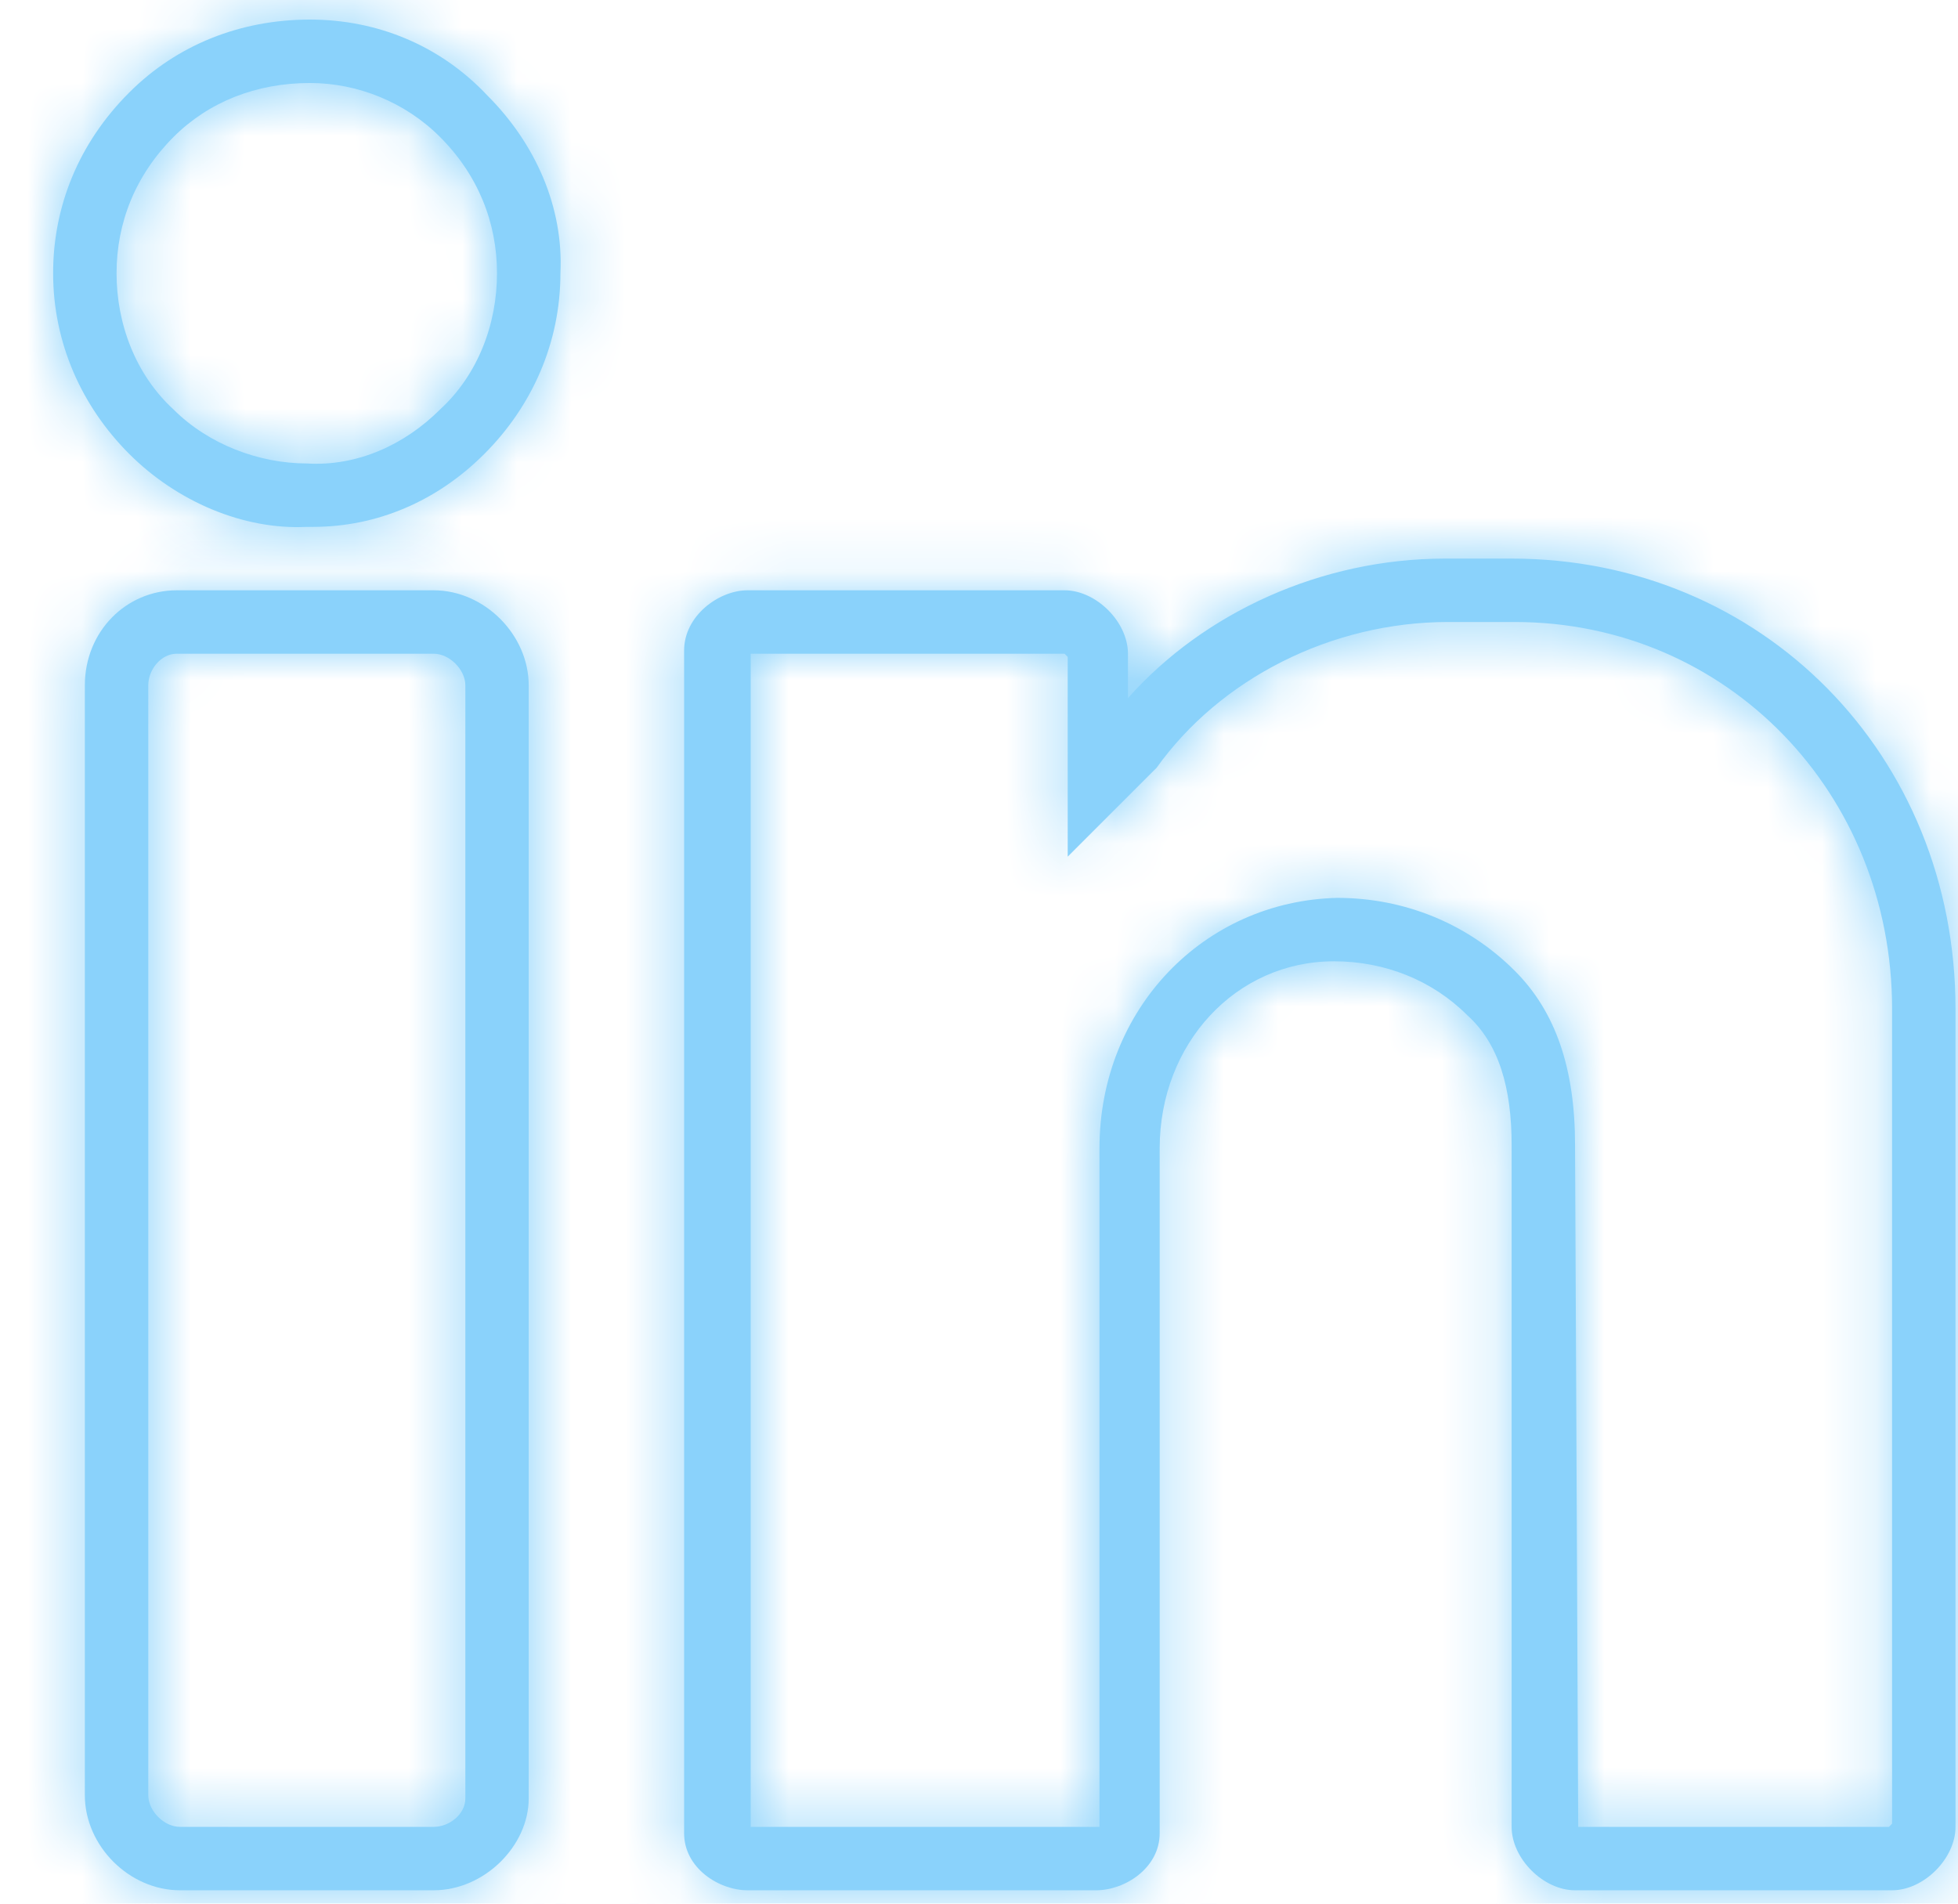 <svg width="36" height="35" viewBox="0 0 36 35" fill="none" xmlns="http://www.w3.org/2000/svg">
<mask id="path-1-inside-1" fill="white">
<path d="M5.699 0.36C4.417 0.36 3.251 0.826 2.376 1.701C1.443 2.633 0.977 3.799 0.977 5.023C0.977 6.306 1.502 7.472 2.376 8.346C3.251 9.221 4.475 9.745 5.641 9.687C5.641 9.687 5.699 9.687 5.757 9.687C6.923 9.687 8.031 9.221 8.905 8.346C9.78 7.472 10.304 6.306 10.304 5.023C10.363 3.799 9.838 2.633 8.964 1.759C8.089 0.826 6.923 0.36 5.699 0.36ZM8.089 7.53C7.448 8.171 6.573 8.579 5.641 8.521C4.766 8.521 3.834 8.171 3.192 7.53C2.493 6.889 2.143 5.956 2.143 5.024C2.143 4.091 2.493 3.216 3.192 2.517C3.834 1.876 4.708 1.526 5.699 1.526C6.573 1.526 7.448 1.876 8.089 2.517C8.789 3.216 9.138 4.091 9.138 5.024C9.138 5.956 8.789 6.889 8.089 7.53Z"/>
</mask>
<path d="M5.699 0.36C4.417 0.36 3.251 0.826 2.376 1.701C1.443 2.633 0.977 3.799 0.977 5.023C0.977 6.306 1.502 7.472 2.376 8.346C3.251 9.221 4.475 9.745 5.641 9.687C5.641 9.687 5.699 9.687 5.757 9.687C6.923 9.687 8.031 9.221 8.905 8.346C9.78 7.472 10.304 6.306 10.304 5.023C10.363 3.799 9.838 2.633 8.964 1.759C8.089 0.826 6.923 0.36 5.699 0.36ZM8.089 7.53C7.448 8.171 6.573 8.579 5.641 8.521C4.766 8.521 3.834 8.171 3.192 7.53C2.493 6.889 2.143 5.956 2.143 5.024C2.143 4.091 2.493 3.216 3.192 2.517C3.834 1.876 4.708 1.526 5.699 1.526C6.573 1.526 7.448 1.876 8.089 2.517C8.789 3.216 9.138 4.091 9.138 5.024C9.138 5.956 8.789 6.889 8.089 7.53Z" fill="#8AD2FB"/>
<path d="M5.641 9.687V3.687H5.491L5.341 3.695L5.641 9.687ZM10.304 5.023L4.311 4.738L4.304 4.881V5.023H10.304ZM8.964 1.759L4.586 5.863L4.653 5.933L4.721 6.002L8.964 1.759ZM8.089 7.53L4.035 3.107L3.939 3.195L3.846 3.288L8.089 7.53ZM5.641 8.521L6.015 2.533L5.828 2.521H5.641V8.521ZM3.192 7.53L7.435 3.288L7.343 3.195L7.247 3.107L3.192 7.53ZM5.699 -5.64C2.912 -5.64 0.193 -4.602 -1.867 -2.542L6.619 5.943C6.483 6.079 6.312 6.193 6.125 6.268C5.941 6.342 5.789 6.36 5.699 6.36V-5.64ZM-1.867 -2.542C-3.917 -0.491 -5.023 2.198 -5.023 5.023H6.977C6.977 5.181 6.945 5.368 6.867 5.555C6.789 5.744 6.689 5.873 6.619 5.943L-1.867 -2.542ZM-5.023 5.023C-5.023 8.001 -3.79 10.665 -1.867 12.589L6.619 4.104C6.794 4.279 6.977 4.611 6.977 5.023H-5.023ZM-1.867 12.589C0.04 14.496 2.859 15.834 5.94 15.68L5.341 3.695C5.75 3.674 6.04 3.759 6.202 3.826C6.366 3.894 6.501 3.985 6.619 4.104L-1.867 12.589ZM5.641 9.687C5.641 15.687 5.641 15.687 5.641 15.687C5.641 15.687 5.641 15.687 5.641 15.687C5.641 15.687 5.641 15.687 5.641 15.687C5.641 15.687 5.641 15.687 5.641 15.687C5.641 15.687 5.641 15.687 5.641 15.687C5.641 15.687 5.641 15.687 5.641 15.687C5.641 15.687 5.641 15.687 5.641 15.687C5.641 15.687 5.641 15.687 5.641 15.687C5.641 15.687 5.641 15.687 5.641 15.687C5.641 15.687 5.641 15.687 5.641 15.687C5.641 15.687 5.641 15.687 5.641 15.687C5.641 15.687 5.641 15.687 5.641 15.687C5.641 15.687 5.641 15.687 5.641 15.687C5.641 15.687 5.641 15.687 5.641 15.687C5.641 15.687 5.641 15.687 5.641 15.687C5.641 15.687 5.641 15.687 5.641 15.687C5.641 15.687 5.641 15.687 5.641 15.687C5.641 15.687 5.641 15.687 5.641 15.687C5.641 15.687 5.641 15.687 5.641 15.687C5.641 15.687 5.641 15.687 5.641 15.687C5.641 15.687 5.641 15.687 5.641 15.687C5.641 15.687 5.641 15.687 5.641 15.687C5.641 15.687 5.641 15.687 5.641 15.687C5.641 15.687 5.641 15.687 5.641 15.687C5.641 15.687 5.641 15.687 5.641 15.687C5.641 15.687 5.641 15.687 5.641 15.687C5.641 15.687 5.641 15.687 5.641 15.687C5.641 15.687 5.641 15.687 5.641 15.687C5.641 15.687 5.641 15.687 5.641 15.687C5.641 15.687 5.641 15.687 5.641 15.687C5.641 15.687 5.641 15.687 5.641 15.687C5.641 15.687 5.641 15.687 5.641 15.687C5.641 15.687 5.641 15.687 5.641 15.687C5.641 15.687 5.641 15.687 5.641 15.687C5.641 15.687 5.641 15.687 5.641 15.687C5.642 15.687 5.642 15.687 5.642 15.687C5.642 15.687 5.642 15.687 5.642 15.687C5.642 15.687 5.642 15.687 5.642 15.687C5.642 15.687 5.642 15.687 5.642 15.687C5.642 15.687 5.642 15.687 5.642 15.687C5.642 15.687 5.642 15.687 5.642 15.687C5.642 15.687 5.642 15.687 5.642 15.687C5.642 15.687 5.642 15.687 5.642 15.687C5.642 15.687 5.642 15.687 5.642 15.687C5.642 15.687 5.642 15.687 5.642 15.687C5.642 15.687 5.642 15.687 5.642 15.687C5.642 15.687 5.642 15.687 5.642 15.687C5.642 15.687 5.642 15.687 5.642 15.687C5.642 15.687 5.642 15.687 5.642 15.687C5.642 15.687 5.642 15.687 5.642 15.687C5.642 15.687 5.642 15.687 5.642 15.687C5.642 15.687 5.642 15.687 5.642 15.687C5.642 15.687 5.642 15.687 5.643 15.687C5.643 15.687 5.643 15.687 5.643 15.687C5.643 15.687 5.643 15.687 5.643 15.687C5.643 15.687 5.643 15.687 5.643 15.687C5.643 15.687 5.643 15.687 5.643 15.687C5.643 15.687 5.643 15.687 5.643 15.687C5.643 15.687 5.643 15.687 5.643 15.687C5.643 15.687 5.643 15.687 5.643 15.687C5.643 15.687 5.643 15.687 5.643 15.687C5.643 15.687 5.643 15.687 5.643 15.687C5.643 15.687 5.643 15.687 5.643 15.687C5.643 15.687 5.643 15.687 5.643 15.687C5.643 15.687 5.643 15.687 5.643 15.687C5.643 15.687 5.643 15.687 5.643 15.687C5.644 15.687 5.644 15.687 5.644 15.687C5.644 15.687 5.644 15.687 5.644 15.687C5.644 15.687 5.644 15.687 5.644 15.687C5.644 15.687 5.644 15.687 5.644 15.687C5.644 15.687 5.644 15.687 5.644 15.687C5.644 15.687 5.644 15.687 5.644 15.687C5.644 15.687 5.644 15.687 5.644 15.687C5.644 15.687 5.644 15.687 5.644 15.687C5.644 15.687 5.644 15.687 5.644 15.687C5.644 15.687 5.644 15.687 5.644 15.687C5.644 15.687 5.644 15.687 5.644 15.687C5.644 15.687 5.645 15.687 5.645 15.687C5.645 15.687 5.645 15.687 5.645 15.687C5.645 15.687 5.645 15.687 5.645 15.687C5.645 15.687 5.645 15.687 5.645 15.687C5.645 15.687 5.645 15.687 5.645 15.687C5.645 15.687 5.645 15.687 5.645 15.687C5.645 15.687 5.645 15.687 5.645 15.687C5.645 15.687 5.645 15.687 5.645 15.687C5.645 15.687 5.645 15.687 5.645 15.687C5.645 15.687 5.645 15.687 5.645 15.687C5.646 15.687 5.646 15.687 5.646 15.687C5.646 15.687 5.646 15.687 5.646 15.687C5.646 15.687 5.646 15.687 5.646 15.687C5.646 15.687 5.646 15.687 5.646 15.687C5.646 15.687 5.646 15.687 5.646 15.687C5.646 15.687 5.646 15.687 5.646 15.687C5.646 15.687 5.646 15.687 5.646 15.687C5.646 15.687 5.646 15.687 5.646 15.687C5.646 15.687 5.646 15.687 5.646 15.687C5.646 15.687 5.647 15.687 5.647 15.687C5.647 15.687 5.647 15.687 5.647 15.687C5.647 15.687 5.647 15.687 5.647 15.687C5.647 15.687 5.647 15.687 5.647 15.687C5.647 15.687 5.647 15.687 5.647 15.687C5.647 15.687 5.647 15.687 5.647 15.687C5.647 15.687 5.647 15.687 5.647 15.687C5.647 15.687 5.647 15.687 5.647 15.687C5.647 15.687 5.648 15.687 5.648 15.687C5.648 15.687 5.648 15.687 5.648 15.687C5.648 15.687 5.648 15.687 5.648 15.687C5.648 15.687 5.648 15.687 5.648 15.687C5.648 15.687 5.648 15.687 5.648 15.687C5.648 15.687 5.648 15.687 5.648 15.687C5.648 15.687 5.648 15.687 5.648 15.687C5.648 15.687 5.648 15.687 5.648 15.687C5.649 15.687 5.649 15.687 5.649 15.687C5.649 15.687 5.649 15.687 5.649 15.687C5.649 15.687 5.649 15.687 5.649 15.687C5.649 15.687 5.649 15.687 5.649 15.687C5.649 15.687 5.649 15.687 5.649 15.687C5.649 15.687 5.649 15.687 5.649 15.687C5.649 15.687 5.649 15.687 5.649 15.687C5.649 15.687 5.65 15.687 5.65 15.687C5.65 15.687 5.65 15.687 5.65 15.687C5.65 15.687 5.65 15.687 5.65 15.687C5.65 15.687 5.65 15.687 5.65 15.687C5.65 15.687 5.65 15.687 5.65 15.687C5.65 15.687 5.65 15.687 5.65 15.687C5.65 15.687 5.65 15.687 5.65 15.687C5.65 15.687 5.651 15.687 5.651 15.687C5.651 15.687 5.651 15.687 5.651 15.687C5.651 15.687 5.651 15.687 5.651 15.687C5.651 15.687 5.651 15.687 5.651 15.687C5.651 15.687 5.651 15.687 5.651 15.687C5.651 15.687 5.651 15.687 5.651 15.687C5.651 15.687 5.651 15.687 5.651 15.687C5.652 15.687 5.652 15.687 5.652 15.687C5.652 15.687 5.652 15.687 5.652 15.687C5.652 15.687 5.652 15.687 5.652 15.687C5.652 15.687 5.652 15.687 5.652 15.687C5.652 15.687 5.652 15.687 5.652 15.687C5.652 15.687 5.652 15.687 5.652 15.687C5.652 15.687 5.653 15.687 5.653 15.687C5.653 15.687 5.653 15.687 5.653 15.687C5.653 15.687 5.653 15.687 5.653 15.687C5.653 15.687 5.653 15.687 5.653 15.687C5.653 15.687 5.653 15.687 5.653 15.687C5.653 15.687 5.653 15.687 5.653 15.687C5.653 15.687 5.654 15.687 5.654 15.687C5.654 15.687 5.654 15.687 5.654 15.687C5.654 15.687 5.654 15.687 5.654 15.687C5.654 15.687 5.654 15.687 5.654 15.687C5.654 15.687 5.654 15.687 5.654 15.687C5.654 15.687 5.654 15.687 5.654 15.687C5.654 15.687 5.655 15.687 5.655 15.687C5.655 15.687 5.655 15.687 5.655 15.687C5.655 15.687 5.655 15.687 5.655 15.687C5.655 15.687 5.655 15.687 5.655 15.687C5.655 15.687 5.655 15.687 5.655 15.687C5.655 15.687 5.655 15.687 5.655 15.687C5.656 15.687 5.656 15.687 5.656 15.687C5.656 15.687 5.656 15.687 5.656 15.687C5.656 15.687 5.656 15.687 5.656 15.687C5.656 15.687 5.656 15.687 5.656 15.687C5.656 15.687 5.656 15.687 5.656 15.687C5.656 15.687 5.656 15.687 5.657 15.687C5.657 15.687 5.657 15.687 5.657 15.687C5.657 15.687 5.657 15.687 5.657 15.687C5.657 15.687 5.657 15.687 5.657 15.687C5.657 15.687 5.657 15.687 5.657 15.687C5.657 15.687 5.657 15.687 5.657 15.687C5.658 15.687 5.658 15.687 5.658 15.687C5.658 15.687 5.658 15.687 5.658 15.687C5.658 15.687 5.658 15.687 5.658 15.687C5.658 15.687 5.658 15.687 5.658 15.687C5.658 15.687 5.658 15.687 5.658 15.687C5.658 15.687 5.659 15.687 5.659 15.687C5.659 15.687 5.659 15.687 5.659 15.687C5.659 15.687 5.659 15.687 5.659 15.687C5.659 15.687 5.659 15.687 5.659 15.687C5.659 15.687 5.659 15.687 5.659 15.687C5.659 15.687 5.66 15.687 5.66 15.687C5.66 15.687 5.66 15.687 5.66 15.687C5.66 15.687 5.66 15.687 5.66 15.687C5.66 15.687 5.66 15.687 5.66 15.687C5.66 15.687 5.66 15.687 5.66 15.687C5.66 15.687 5.661 15.687 5.661 15.687C5.661 15.687 5.661 15.687 5.661 15.687C5.661 15.687 5.661 15.687 5.661 15.687C5.661 15.687 5.661 15.687 5.661 15.687C5.661 15.687 5.661 15.687 5.661 15.687C5.661 15.687 5.662 15.687 5.662 15.687C5.662 15.687 5.662 15.687 5.662 15.687C5.662 15.687 5.662 15.687 5.662 15.687C5.662 15.687 5.662 15.687 5.662 15.687C5.662 15.687 5.662 15.687 5.662 15.687C5.662 15.687 5.663 15.687 5.663 15.687C5.663 15.687 5.663 15.687 5.663 15.687C5.663 15.687 5.663 15.687 5.663 15.687C5.663 15.687 5.663 15.687 5.663 15.687C5.663 15.687 5.663 15.687 5.663 15.687C5.664 15.687 5.664 15.687 5.664 15.687C5.664 15.687 5.664 15.687 5.664 15.687C5.664 15.687 5.664 15.687 5.664 15.687C5.664 15.687 5.664 15.687 5.664 15.687C5.664 15.687 5.664 15.687 5.665 15.687C5.665 15.687 5.665 15.687 5.665 15.687C5.665 15.687 5.665 15.687 5.665 15.687C5.665 15.687 5.665 15.687 5.665 15.687C5.665 15.687 5.665 15.687 5.665 15.687C5.665 15.687 5.666 15.687 5.666 15.687C5.666 15.687 5.666 15.687 5.666 15.687C5.666 15.687 5.666 15.687 5.666 15.687C5.666 15.687 5.666 15.687 5.666 15.687C5.666 15.687 5.666 15.687 5.667 15.687C5.667 15.687 5.667 15.687 5.667 15.687C5.667 15.687 5.667 15.687 5.667 15.687C5.667 15.687 5.667 15.687 5.667 15.687C5.667 15.687 5.667 15.687 5.667 15.687C5.668 15.687 5.668 15.687 5.668 15.687C5.668 15.687 5.668 15.687 5.668 15.687C5.668 15.687 5.668 15.687 5.668 15.687C5.668 15.687 5.668 15.687 5.668 15.687C5.668 15.687 5.669 15.687 5.669 15.687C5.669 15.687 5.669 15.687 5.669 15.687C5.669 15.687 5.669 15.687 5.669 15.687C5.669 15.687 5.669 15.687 5.669 15.687C5.669 15.687 5.669 15.687 5.67 15.687C5.67 15.687 5.67 15.687 5.67 15.687C5.67 15.687 5.67 15.687 5.67 15.687C5.67 15.687 5.67 15.687 5.67 15.687C5.67 15.687 5.67 15.687 5.67 15.687C5.671 15.687 5.671 15.687 5.671 15.687C5.671 15.687 5.671 15.687 5.671 15.687C5.671 15.687 5.671 15.687 5.671 15.687C5.671 15.687 5.671 15.687 5.671 15.687C5.671 15.687 5.672 15.687 5.672 15.687C5.672 15.687 5.672 15.687 5.672 15.687C5.672 15.687 5.672 15.687 5.672 15.687C5.672 15.687 5.672 15.687 5.672 15.687C5.672 15.687 5.673 15.687 5.673 15.687C5.673 15.687 5.673 15.687 5.673 15.687C5.673 15.687 5.673 15.687 5.673 15.687C5.673 15.687 5.673 15.687 5.673 15.687C5.673 15.687 5.674 15.687 5.674 15.687C5.674 15.687 5.674 15.687 5.674 15.687C5.674 15.687 5.674 15.687 5.674 15.687C5.674 15.687 5.674 15.687 5.674 15.687C5.674 15.687 5.675 15.687 5.675 15.687C5.675 15.687 5.675 15.687 5.675 15.687C5.675 15.687 5.675 15.687 5.675 15.687C5.675 15.687 5.675 15.687 5.675 15.687C5.675 15.687 5.676 15.687 5.676 15.687C5.676 15.687 5.676 15.687 5.676 15.687C5.676 15.687 5.676 15.687 5.676 15.687C5.676 15.687 5.676 15.687 5.676 15.687C5.676 15.687 5.677 15.687 5.677 15.687C5.677 15.687 5.677 15.687 5.677 15.687C5.677 15.687 5.677 15.687 5.677 15.687C5.677 15.687 5.677 15.687 5.677 15.687C5.677 15.687 5.678 15.687 5.678 15.687C5.678 15.687 5.678 15.687 5.678 15.687C5.678 15.687 5.678 15.687 5.678 15.687C5.678 15.687 5.678 15.687 5.678 15.687C5.678 15.687 5.679 15.687 5.679 15.687C5.679 15.687 5.679 15.687 5.679 15.687C5.679 15.687 5.679 15.687 5.679 15.687C5.679 15.687 5.679 15.687 5.679 15.687C5.68 15.687 5.68 15.687 5.68 15.687C5.68 15.687 5.68 15.687 5.68 15.687C5.68 15.687 5.68 15.687 5.68 15.687C5.68 15.687 5.68 15.687 5.681 15.687C5.681 15.687 5.681 15.687 5.681 15.687C5.681 15.687 5.681 15.687 5.681 15.687C5.681 15.687 5.681 15.687 5.681 15.687C5.681 15.687 5.681 15.687 5.682 15.687C5.682 15.687 5.682 15.687 5.682 15.687C5.682 15.687 5.682 15.687 5.682 15.687C5.682 15.687 5.682 15.687 5.682 15.687C5.682 15.687 5.683 15.687 5.683 15.687C5.683 15.687 5.683 15.687 5.683 15.687C5.683 15.687 5.683 15.687 5.683 15.687C5.683 15.687 5.683 15.687 5.683 15.687C5.684 15.687 5.684 15.687 5.684 15.687C5.684 15.687 5.684 15.687 5.684 15.687C5.684 15.687 5.684 15.687 5.684 15.687C5.684 15.687 5.684 15.687 5.685 15.687C5.685 15.687 5.685 15.687 5.685 15.687C5.685 15.687 5.685 15.687 5.685 15.687C5.685 15.687 5.685 15.687 5.685 15.687C5.685 15.687 5.686 15.687 5.686 15.687C5.686 15.687 5.686 15.687 5.686 15.687C5.686 15.687 5.686 15.687 5.686 15.687C5.686 15.687 5.686 15.687 5.686 15.687C5.687 15.687 5.687 15.687 5.687 15.687C5.687 15.687 5.687 15.687 5.687 15.687C5.687 15.687 5.687 15.687 5.687 15.687C5.687 15.687 5.688 15.687 5.688 15.687C5.688 15.687 5.688 15.687 5.688 15.687C5.688 15.687 5.688 15.687 5.688 15.687C5.688 15.687 5.688 15.687 5.688 15.687C5.689 15.687 5.689 15.687 5.689 15.687C5.689 15.687 5.689 15.687 5.689 15.687C5.689 15.687 5.689 15.687 5.689 15.687C5.689 15.687 5.689 15.687 5.69 15.687C5.69 15.687 5.69 15.687 5.69 15.687C5.69 15.687 5.69 15.687 5.69 15.687C5.69 15.687 5.69 15.687 5.69 15.687C5.691 15.687 5.691 15.687 5.691 15.687C5.691 15.687 5.691 15.687 5.691 15.687C5.691 15.687 5.691 15.687 5.691 15.687C5.691 15.687 5.691 15.687 5.692 15.687C5.692 15.687 5.692 15.687 5.692 15.687C5.692 15.687 5.692 15.687 5.692 15.687C5.692 15.687 5.692 15.687 5.692 15.687C5.693 15.687 5.693 15.687 5.693 15.687C5.693 15.687 5.693 15.687 5.693 15.687C5.693 15.687 5.693 15.687 5.693 15.687C5.693 15.687 5.694 15.687 5.694 15.687C5.694 15.687 5.694 15.687 5.694 15.687C5.694 15.687 5.694 15.687 5.694 15.687C5.694 15.687 5.694 15.687 5.694 15.687C5.695 15.687 5.695 15.687 5.695 15.687C5.695 15.687 5.695 15.687 5.695 15.687C5.695 15.687 5.695 15.687 5.695 15.687C5.695 15.687 5.696 15.687 5.696 15.687C5.696 15.687 5.696 15.687 5.696 15.687C5.696 15.687 5.696 15.687 5.696 15.687C5.696 15.687 5.696 15.687 5.697 15.687C5.697 15.687 5.697 15.687 5.697 15.687C5.697 15.687 5.697 15.687 5.697 15.687C5.697 15.687 5.697 15.687 5.697 15.687C5.698 15.687 5.698 15.687 5.698 15.687C5.698 15.687 5.698 15.687 5.698 15.687C5.698 15.687 5.698 15.687 5.698 15.687C5.698 15.687 5.699 15.687 5.699 15.687C5.699 15.687 5.699 15.687 5.699 15.687C5.699 15.687 5.699 15.687 5.699 15.687C5.699 15.687 5.699 15.687 5.7 15.687C5.7 15.687 5.7 15.687 5.7 15.687C5.7 15.687 5.7 15.687 5.7 15.687C5.7 15.687 5.7 15.687 5.7 15.687C5.701 15.687 5.701 15.687 5.701 15.687C5.701 15.687 5.701 15.687 5.701 15.687C5.701 15.687 5.701 15.687 5.701 15.687C5.701 15.687 5.702 15.687 5.702 15.687C5.702 15.687 5.702 15.687 5.702 15.687C5.702 15.687 5.702 15.687 5.702 15.687C5.702 15.687 5.702 15.687 5.703 15.687C5.703 15.687 5.703 15.687 5.703 15.687C5.703 15.687 5.703 15.687 5.703 15.687C5.703 15.687 5.703 15.687 5.703 15.687C5.704 15.687 5.704 15.687 5.704 15.687C5.704 15.687 5.704 15.687 5.704 15.687C5.704 15.687 5.704 15.687 5.704 15.687C5.705 15.687 5.705 15.687 5.705 15.687C5.705 15.687 5.705 15.687 5.705 15.687C5.705 15.687 5.705 15.687 5.705 15.687C5.705 15.687 5.706 15.687 5.706 15.687C5.706 15.687 5.706 15.687 5.706 15.687C5.706 15.687 5.706 15.687 5.706 15.687C5.706 15.687 5.706 15.687 5.707 15.687C5.707 15.687 5.707 15.687 5.707 15.687C5.707 15.687 5.707 15.687 5.707 15.687C5.707 15.687 5.707 15.687 5.708 15.687C5.708 15.687 5.708 15.687 5.708 15.687C5.708 15.687 5.708 15.687 5.708 15.687C5.708 15.687 5.708 15.687 5.708 15.687C5.709 15.687 5.709 15.687 5.709 15.687C5.709 15.687 5.709 15.687 5.709 15.687C5.709 15.687 5.709 15.687 5.709 15.687C5.71 15.687 5.71 15.687 5.71 15.687C5.71 15.687 5.71 15.687 5.71 15.687C5.71 15.687 5.71 15.687 5.71 15.687C5.71 15.687 5.711 15.687 5.711 15.687C5.711 15.687 5.711 15.687 5.711 15.687C5.711 15.687 5.711 15.687 5.711 15.687C5.711 15.687 5.712 15.687 5.712 15.687C5.712 15.687 5.712 15.687 5.712 15.687C5.712 15.687 5.712 15.687 5.712 15.687C5.712 15.687 5.712 15.687 5.713 15.687C5.713 15.687 5.713 15.687 5.713 15.687C5.713 15.687 5.713 15.687 5.713 15.687C5.713 15.687 5.713 15.687 5.714 15.687C5.714 15.687 5.714 15.687 5.714 15.687C5.714 15.687 5.714 15.687 5.714 15.687C5.714 15.687 5.714 15.687 5.714 15.687C5.715 15.687 5.715 15.687 5.715 15.687C5.715 15.687 5.715 15.687 5.715 15.687C5.715 15.687 5.715 15.687 5.715 15.687C5.716 15.687 5.716 15.687 5.716 15.687C5.716 15.687 5.716 15.687 5.716 15.687C5.716 15.687 5.716 15.687 5.716 15.687C5.717 15.687 5.717 15.687 5.717 15.687C5.717 15.687 5.717 15.687 5.717 15.687C5.717 15.687 5.717 15.687 5.717 15.687C5.717 15.687 5.718 15.687 5.718 15.687C5.718 15.687 5.718 15.687 5.718 15.687C5.718 15.687 5.718 15.687 5.718 15.687C5.718 15.687 5.719 15.687 5.719 15.687C5.719 15.687 5.719 15.687 5.719 15.687C5.719 15.687 5.719 15.687 5.719 15.687C5.719 15.687 5.72 15.687 5.72 15.687C5.72 15.687 5.72 15.687 5.72 15.687C5.72 15.687 5.72 15.687 5.72 15.687C5.72 15.687 5.721 15.687 5.721 15.687C5.721 15.687 5.721 15.687 5.721 15.687C5.721 15.687 5.721 15.687 5.721 15.687C5.721 15.687 5.721 15.687 5.722 15.687C5.722 15.687 5.722 15.687 5.722 15.687C5.722 15.687 5.722 15.687 5.722 15.687C5.722 15.687 5.722 15.687 5.723 15.687C5.723 15.687 5.723 15.687 5.723 15.687C5.723 15.687 5.723 15.687 5.723 15.687C5.723 15.687 5.723 15.687 5.724 15.687C5.724 15.687 5.724 15.687 5.724 15.687C5.724 15.687 5.724 15.687 5.724 15.687C5.724 15.687 5.724 15.687 5.725 15.687C5.725 15.687 5.725 15.687 5.725 15.687C5.725 15.687 5.725 15.687 5.725 15.687C5.725 15.687 5.725 15.687 5.726 15.687C5.726 15.687 5.726 15.687 5.726 15.687C5.726 15.687 5.726 15.687 5.726 15.687C5.726 15.687 5.726 15.687 5.727 15.687C5.727 15.687 5.727 15.687 5.727 15.687C5.727 15.687 5.727 15.687 5.727 15.687C5.727 15.687 5.727 15.687 5.728 15.687C5.728 15.687 5.728 15.687 5.728 15.687C5.728 15.687 5.728 15.687 5.728 15.687C5.728 15.687 5.728 15.687 5.729 15.687C5.729 15.687 5.729 15.687 5.729 15.687C5.729 15.687 5.729 15.687 5.729 15.687C5.729 15.687 5.729 15.687 5.73 15.687C5.73 15.687 5.73 15.687 5.73 15.687C5.73 15.687 5.73 15.687 5.73 15.687C5.73 15.687 5.73 15.687 5.731 15.687C5.731 15.687 5.731 15.687 5.731 15.687C5.731 15.687 5.731 15.687 5.731 15.687C5.731 15.687 5.731 15.687 5.732 15.687C5.732 15.687 5.732 15.687 5.732 15.687C5.732 15.687 5.732 15.687 5.732 15.687C5.732 15.687 5.732 15.687 5.733 15.687C5.733 15.687 5.733 15.687 5.733 15.687C5.733 15.687 5.733 15.687 5.733 15.687C5.733 15.687 5.733 15.687 5.734 15.687C5.734 15.687 5.734 15.687 5.734 15.687C5.734 15.687 5.734 15.687 5.734 15.687C5.734 15.687 5.734 15.687 5.735 15.687C5.735 15.687 5.735 15.687 5.735 15.687C5.735 15.687 5.735 15.687 5.735 15.687C5.735 15.687 5.735 15.687 5.736 15.687C5.736 15.687 5.736 15.687 5.736 15.687C5.736 15.687 5.736 15.687 5.736 15.687C5.736 15.687 5.736 15.687 5.737 15.687C5.737 15.687 5.737 15.687 5.737 15.687C5.737 15.687 5.737 15.687 5.737 15.687C5.737 15.687 5.737 15.687 5.738 15.687C5.738 15.687 5.738 15.687 5.738 15.687C5.738 15.687 5.738 15.687 5.738 15.687C5.738 15.687 5.738 15.687 5.739 15.687C5.739 15.687 5.739 15.687 5.739 15.687C5.739 15.687 5.739 15.687 5.739 15.687C5.739 15.687 5.739 15.687 5.74 15.687C5.74 15.687 5.74 15.687 5.74 15.687C5.74 15.687 5.74 15.687 5.74 15.687C5.74 15.687 5.74 15.687 5.741 15.687C5.741 15.687 5.741 15.687 5.741 15.687C5.741 15.687 5.741 15.687 5.741 15.687C5.741 15.687 5.742 15.687 5.742 15.687C5.742 15.687 5.742 15.687 5.742 15.687C5.742 15.687 5.742 15.687 5.742 15.687C5.742 15.687 5.743 15.687 5.743 15.687C5.743 15.687 5.743 15.687 5.743 15.687C5.743 15.687 5.743 15.687 5.743 15.687C5.743 15.687 5.744 15.687 5.744 15.687C5.744 15.687 5.744 15.687 5.744 15.687C5.744 15.687 5.744 15.687 5.744 15.687C5.744 15.687 5.745 15.687 5.745 15.687C5.745 15.687 5.745 15.687 5.745 15.687C5.745 15.687 5.745 15.687 5.745 15.687C5.745 15.687 5.746 15.687 5.746 15.687C5.746 15.687 5.746 15.687 5.746 15.687C5.746 15.687 5.746 15.687 5.746 15.687C5.747 15.687 5.747 15.687 5.747 15.687C5.747 15.687 5.747 15.687 5.747 15.687C5.747 15.687 5.747 15.687 5.747 15.687C5.748 15.687 5.748 15.687 5.748 15.687C5.748 15.687 5.748 15.687 5.748 15.687C5.748 15.687 5.748 15.687 5.748 15.687C5.749 15.687 5.749 15.687 5.749 15.687C5.749 15.687 5.749 15.687 5.749 15.687C5.749 15.687 5.749 15.687 5.749 15.687C5.75 15.687 5.75 15.687 5.75 15.687C5.75 15.687 5.75 15.687 5.75 15.687C5.75 15.687 5.75 15.687 5.75 15.687C5.751 15.687 5.751 15.687 5.751 15.687C5.751 15.687 5.751 15.687 5.751 15.687C5.751 15.687 5.751 15.687 5.752 15.687C5.752 15.687 5.752 15.687 5.752 15.687C5.752 15.687 5.752 15.687 5.752 15.687C5.752 15.687 5.752 15.687 5.753 15.687C5.753 15.687 5.753 15.687 5.753 15.687C5.753 15.687 5.753 15.687 5.753 15.687C5.753 15.687 5.753 15.687 5.754 15.687C5.754 15.687 5.754 15.687 5.754 15.687C5.754 15.687 5.754 15.687 5.754 15.687C5.754 15.687 5.754 15.687 5.755 15.687C5.755 15.687 5.755 15.687 5.755 15.687C5.755 15.687 5.755 15.687 5.755 15.687C5.755 15.687 5.755 15.687 5.756 15.687C5.756 15.687 5.756 15.687 5.756 15.687C5.756 15.687 5.756 15.687 5.756 15.687C5.756 15.687 5.757 15.687 5.757 15.687C5.757 15.687 5.757 15.687 5.757 15.687C5.757 15.687 5.757 15.687 5.757 15.687V3.687C5.757 3.687 5.757 3.687 5.757 3.687C5.757 3.687 5.757 3.687 5.757 3.687C5.757 3.687 5.756 3.687 5.756 3.687C5.756 3.687 5.756 3.687 5.756 3.687C5.756 3.687 5.756 3.687 5.756 3.687C5.755 3.687 5.755 3.687 5.755 3.687C5.755 3.687 5.755 3.687 5.755 3.687C5.755 3.687 5.755 3.687 5.755 3.687C5.754 3.687 5.754 3.687 5.754 3.687C5.754 3.687 5.754 3.687 5.754 3.687C5.754 3.687 5.754 3.687 5.754 3.687C5.753 3.687 5.753 3.687 5.753 3.687C5.753 3.687 5.753 3.687 5.753 3.687C5.753 3.687 5.753 3.687 5.753 3.687C5.752 3.687 5.752 3.687 5.752 3.687C5.752 3.687 5.752 3.687 5.752 3.687C5.752 3.687 5.752 3.687 5.752 3.687C5.751 3.687 5.751 3.687 5.751 3.687C5.751 3.687 5.751 3.687 5.751 3.687C5.751 3.687 5.751 3.687 5.75 3.687C5.75 3.687 5.75 3.687 5.75 3.687C5.75 3.687 5.75 3.687 5.75 3.687C5.75 3.687 5.75 3.687 5.749 3.687C5.749 3.687 5.749 3.687 5.749 3.687C5.749 3.687 5.749 3.687 5.749 3.687C5.749 3.687 5.749 3.687 5.748 3.687C5.748 3.687 5.748 3.687 5.748 3.687C5.748 3.687 5.748 3.687 5.748 3.687C5.748 3.687 5.748 3.687 5.747 3.687C5.747 3.687 5.747 3.687 5.747 3.687C5.747 3.687 5.747 3.687 5.747 3.687C5.747 3.687 5.747 3.687 5.746 3.687C5.746 3.687 5.746 3.687 5.746 3.687C5.746 3.687 5.746 3.687 5.746 3.687C5.746 3.687 5.745 3.687 5.745 3.687C5.745 3.687 5.745 3.687 5.745 3.687C5.745 3.687 5.745 3.687 5.745 3.687C5.745 3.687 5.744 3.687 5.744 3.687C5.744 3.687 5.744 3.687 5.744 3.687C5.744 3.687 5.744 3.687 5.744 3.687C5.744 3.687 5.743 3.687 5.743 3.687C5.743 3.687 5.743 3.687 5.743 3.687C5.743 3.687 5.743 3.687 5.743 3.687C5.743 3.687 5.742 3.687 5.742 3.687C5.742 3.687 5.742 3.687 5.742 3.687C5.742 3.687 5.742 3.687 5.742 3.687C5.742 3.687 5.741 3.687 5.741 3.687C5.741 3.687 5.741 3.687 5.741 3.687C5.741 3.687 5.741 3.687 5.741 3.687C5.74 3.687 5.74 3.687 5.74 3.687C5.74 3.687 5.74 3.687 5.74 3.687C5.74 3.687 5.74 3.687 5.74 3.687C5.739 3.687 5.739 3.687 5.739 3.687C5.739 3.687 5.739 3.687 5.739 3.687C5.739 3.687 5.739 3.687 5.739 3.687C5.738 3.687 5.738 3.687 5.738 3.687C5.738 3.687 5.738 3.687 5.738 3.687C5.738 3.687 5.738 3.687 5.738 3.687C5.737 3.687 5.737 3.687 5.737 3.687C5.737 3.687 5.737 3.687 5.737 3.687C5.737 3.687 5.737 3.687 5.737 3.687C5.736 3.687 5.736 3.687 5.736 3.687C5.736 3.687 5.736 3.687 5.736 3.687C5.736 3.687 5.736 3.687 5.736 3.687C5.735 3.687 5.735 3.687 5.735 3.687C5.735 3.687 5.735 3.687 5.735 3.687C5.735 3.687 5.735 3.687 5.735 3.687C5.734 3.687 5.734 3.687 5.734 3.687C5.734 3.687 5.734 3.687 5.734 3.687C5.734 3.687 5.734 3.687 5.734 3.687C5.733 3.687 5.733 3.687 5.733 3.687C5.733 3.687 5.733 3.687 5.733 3.687C5.733 3.687 5.733 3.687 5.733 3.687C5.732 3.687 5.732 3.687 5.732 3.687C5.732 3.687 5.732 3.687 5.732 3.687C5.732 3.687 5.732 3.687 5.732 3.687C5.731 3.687 5.731 3.687 5.731 3.687C5.731 3.687 5.731 3.687 5.731 3.687C5.731 3.687 5.731 3.687 5.731 3.687C5.73 3.687 5.73 3.687 5.73 3.687C5.73 3.687 5.73 3.687 5.73 3.687C5.73 3.687 5.73 3.687 5.73 3.687C5.729 3.687 5.729 3.687 5.729 3.687C5.729 3.687 5.729 3.687 5.729 3.687C5.729 3.687 5.729 3.687 5.729 3.687C5.728 3.687 5.728 3.687 5.728 3.687C5.728 3.687 5.728 3.687 5.728 3.687C5.728 3.687 5.728 3.687 5.728 3.687C5.727 3.687 5.727 3.687 5.727 3.687C5.727 3.687 5.727 3.687 5.727 3.687C5.727 3.687 5.727 3.687 5.727 3.687C5.726 3.687 5.726 3.687 5.726 3.687C5.726 3.687 5.726 3.687 5.726 3.687C5.726 3.687 5.726 3.687 5.726 3.687C5.725 3.687 5.725 3.687 5.725 3.687C5.725 3.687 5.725 3.687 5.725 3.687C5.725 3.687 5.725 3.687 5.725 3.687C5.724 3.687 5.724 3.687 5.724 3.687C5.724 3.687 5.724 3.687 5.724 3.687C5.724 3.687 5.724 3.687 5.724 3.687C5.723 3.687 5.723 3.687 5.723 3.687C5.723 3.687 5.723 3.687 5.723 3.687C5.723 3.687 5.723 3.687 5.723 3.687C5.722 3.687 5.722 3.687 5.722 3.687C5.722 3.687 5.722 3.687 5.722 3.687C5.722 3.687 5.722 3.687 5.722 3.687C5.721 3.687 5.721 3.687 5.721 3.687C5.721 3.687 5.721 3.687 5.721 3.687C5.721 3.687 5.721 3.687 5.721 3.687C5.721 3.687 5.72 3.687 5.72 3.687C5.72 3.687 5.72 3.687 5.72 3.687C5.72 3.687 5.72 3.687 5.72 3.687C5.72 3.687 5.719 3.687 5.719 3.687C5.719 3.687 5.719 3.687 5.719 3.687C5.719 3.687 5.719 3.687 5.719 3.687C5.719 3.687 5.718 3.687 5.718 3.687C5.718 3.687 5.718 3.687 5.718 3.687C5.718 3.687 5.718 3.687 5.718 3.687C5.718 3.687 5.717 3.687 5.717 3.687C5.717 3.687 5.717 3.687 5.717 3.687C5.717 3.687 5.717 3.687 5.717 3.687C5.717 3.687 5.717 3.687 5.716 3.687C5.716 3.687 5.716 3.687 5.716 3.687C5.716 3.687 5.716 3.687 5.716 3.687C5.716 3.687 5.716 3.687 5.715 3.687C5.715 3.687 5.715 3.687 5.715 3.687C5.715 3.687 5.715 3.687 5.715 3.687C5.715 3.687 5.715 3.687 5.714 3.687C5.714 3.687 5.714 3.687 5.714 3.687C5.714 3.687 5.714 3.687 5.714 3.687C5.714 3.687 5.714 3.687 5.714 3.687C5.713 3.687 5.713 3.687 5.713 3.687C5.713 3.687 5.713 3.687 5.713 3.687C5.713 3.687 5.713 3.687 5.713 3.687C5.712 3.687 5.712 3.687 5.712 3.687C5.712 3.687 5.712 3.687 5.712 3.687C5.712 3.687 5.712 3.687 5.712 3.687C5.712 3.687 5.711 3.687 5.711 3.687C5.711 3.687 5.711 3.687 5.711 3.687C5.711 3.687 5.711 3.687 5.711 3.687C5.711 3.687 5.71 3.687 5.71 3.687C5.71 3.687 5.71 3.687 5.71 3.687C5.71 3.687 5.71 3.687 5.71 3.687C5.71 3.687 5.71 3.687 5.709 3.687C5.709 3.687 5.709 3.687 5.709 3.687C5.709 3.687 5.709 3.687 5.709 3.687C5.709 3.687 5.709 3.687 5.708 3.687C5.708 3.687 5.708 3.687 5.708 3.687C5.708 3.687 5.708 3.687 5.708 3.687C5.708 3.687 5.708 3.687 5.708 3.687C5.707 3.687 5.707 3.687 5.707 3.687C5.707 3.687 5.707 3.687 5.707 3.687C5.707 3.687 5.707 3.687 5.707 3.687C5.706 3.687 5.706 3.687 5.706 3.687C5.706 3.687 5.706 3.687 5.706 3.687C5.706 3.687 5.706 3.687 5.706 3.687C5.706 3.687 5.705 3.687 5.705 3.687C5.705 3.687 5.705 3.687 5.705 3.687C5.705 3.687 5.705 3.687 5.705 3.687C5.705 3.687 5.705 3.687 5.704 3.687C5.704 3.687 5.704 3.687 5.704 3.687C5.704 3.687 5.704 3.687 5.704 3.687C5.704 3.687 5.704 3.687 5.703 3.687C5.703 3.687 5.703 3.687 5.703 3.687C5.703 3.687 5.703 3.687 5.703 3.687C5.703 3.687 5.703 3.687 5.703 3.687C5.702 3.687 5.702 3.687 5.702 3.687C5.702 3.687 5.702 3.687 5.702 3.687C5.702 3.687 5.702 3.687 5.702 3.687C5.702 3.687 5.701 3.687 5.701 3.687C5.701 3.687 5.701 3.687 5.701 3.687C5.701 3.687 5.701 3.687 5.701 3.687C5.701 3.687 5.701 3.687 5.7 3.687C5.7 3.687 5.7 3.687 5.7 3.687C5.7 3.687 5.7 3.687 5.7 3.687C5.7 3.687 5.7 3.687 5.7 3.687C5.699 3.687 5.699 3.687 5.699 3.687C5.699 3.687 5.699 3.687 5.699 3.687C5.699 3.687 5.699 3.687 5.699 3.687C5.699 3.687 5.698 3.687 5.698 3.687C5.698 3.687 5.698 3.687 5.698 3.687C5.698 3.687 5.698 3.687 5.698 3.687C5.698 3.687 5.698 3.687 5.697 3.687C5.697 3.687 5.697 3.687 5.697 3.687C5.697 3.687 5.697 3.687 5.697 3.687C5.697 3.687 5.697 3.687 5.697 3.687C5.696 3.687 5.696 3.687 5.696 3.687C5.696 3.687 5.696 3.687 5.696 3.687C5.696 3.687 5.696 3.687 5.696 3.687C5.696 3.687 5.695 3.687 5.695 3.687C5.695 3.687 5.695 3.687 5.695 3.687C5.695 3.687 5.695 3.687 5.695 3.687C5.695 3.687 5.695 3.687 5.694 3.687C5.694 3.687 5.694 3.687 5.694 3.687C5.694 3.687 5.694 3.687 5.694 3.687C5.694 3.687 5.694 3.687 5.694 3.687C5.694 3.687 5.693 3.687 5.693 3.687C5.693 3.687 5.693 3.687 5.693 3.687C5.693 3.687 5.693 3.687 5.693 3.687C5.693 3.687 5.693 3.687 5.692 3.687C5.692 3.687 5.692 3.687 5.692 3.687C5.692 3.687 5.692 3.687 5.692 3.687C5.692 3.687 5.692 3.687 5.692 3.687C5.691 3.687 5.691 3.687 5.691 3.687C5.691 3.687 5.691 3.687 5.691 3.687C5.691 3.687 5.691 3.687 5.691 3.687C5.691 3.687 5.691 3.687 5.69 3.687C5.69 3.687 5.69 3.687 5.69 3.687C5.69 3.687 5.69 3.687 5.69 3.687C5.69 3.687 5.69 3.687 5.69 3.687C5.689 3.687 5.689 3.687 5.689 3.687C5.689 3.687 5.689 3.687 5.689 3.687C5.689 3.687 5.689 3.687 5.689 3.687C5.689 3.687 5.689 3.687 5.688 3.687C5.688 3.687 5.688 3.687 5.688 3.687C5.688 3.687 5.688 3.687 5.688 3.687C5.688 3.687 5.688 3.687 5.688 3.687C5.688 3.687 5.687 3.687 5.687 3.687C5.687 3.687 5.687 3.687 5.687 3.687C5.687 3.687 5.687 3.687 5.687 3.687C5.687 3.687 5.687 3.687 5.686 3.687C5.686 3.687 5.686 3.687 5.686 3.687C5.686 3.687 5.686 3.687 5.686 3.687C5.686 3.687 5.686 3.687 5.686 3.687C5.686 3.687 5.685 3.687 5.685 3.687C5.685 3.687 5.685 3.687 5.685 3.687C5.685 3.687 5.685 3.687 5.685 3.687C5.685 3.687 5.685 3.687 5.685 3.687C5.684 3.687 5.684 3.687 5.684 3.687C5.684 3.687 5.684 3.687 5.684 3.687C5.684 3.687 5.684 3.687 5.684 3.687C5.684 3.687 5.684 3.687 5.683 3.687C5.683 3.687 5.683 3.687 5.683 3.687C5.683 3.687 5.683 3.687 5.683 3.687C5.683 3.687 5.683 3.687 5.683 3.687C5.683 3.687 5.682 3.687 5.682 3.687C5.682 3.687 5.682 3.687 5.682 3.687C5.682 3.687 5.682 3.687 5.682 3.687C5.682 3.687 5.682 3.687 5.682 3.687C5.681 3.687 5.681 3.687 5.681 3.687C5.681 3.687 5.681 3.687 5.681 3.687C5.681 3.687 5.681 3.687 5.681 3.687C5.681 3.687 5.681 3.687 5.681 3.687C5.68 3.687 5.68 3.687 5.68 3.687C5.68 3.687 5.68 3.687 5.68 3.687C5.68 3.687 5.68 3.687 5.68 3.687C5.68 3.687 5.68 3.687 5.679 3.687C5.679 3.687 5.679 3.687 5.679 3.687C5.679 3.687 5.679 3.687 5.679 3.687C5.679 3.687 5.679 3.687 5.679 3.687C5.679 3.687 5.678 3.687 5.678 3.687C5.678 3.687 5.678 3.687 5.678 3.687C5.678 3.687 5.678 3.687 5.678 3.687C5.678 3.687 5.678 3.687 5.678 3.687C5.678 3.687 5.677 3.687 5.677 3.687C5.677 3.687 5.677 3.687 5.677 3.687C5.677 3.687 5.677 3.687 5.677 3.687C5.677 3.687 5.677 3.687 5.677 3.687C5.677 3.687 5.676 3.687 5.676 3.687C5.676 3.687 5.676 3.687 5.676 3.687C5.676 3.687 5.676 3.687 5.676 3.687C5.676 3.687 5.676 3.687 5.676 3.687C5.676 3.687 5.675 3.687 5.675 3.687C5.675 3.687 5.675 3.687 5.675 3.687C5.675 3.687 5.675 3.687 5.675 3.687C5.675 3.687 5.675 3.687 5.675 3.687C5.675 3.687 5.674 3.687 5.674 3.687C5.674 3.687 5.674 3.687 5.674 3.687C5.674 3.687 5.674 3.687 5.674 3.687C5.674 3.687 5.674 3.687 5.674 3.687C5.674 3.687 5.673 3.687 5.673 3.687C5.673 3.687 5.673 3.687 5.673 3.687C5.673 3.687 5.673 3.687 5.673 3.687C5.673 3.687 5.673 3.687 5.673 3.687C5.673 3.687 5.672 3.687 5.672 3.687C5.672 3.687 5.672 3.687 5.672 3.687C5.672 3.687 5.672 3.687 5.672 3.687C5.672 3.687 5.672 3.687 5.672 3.687C5.672 3.687 5.671 3.687 5.671 3.687C5.671 3.687 5.671 3.687 5.671 3.687C5.671 3.687 5.671 3.687 5.671 3.687C5.671 3.687 5.671 3.687 5.671 3.687C5.671 3.687 5.671 3.687 5.67 3.687C5.67 3.687 5.67 3.687 5.67 3.687C5.67 3.687 5.67 3.687 5.67 3.687C5.67 3.687 5.67 3.687 5.67 3.687C5.67 3.687 5.67 3.687 5.67 3.687C5.669 3.687 5.669 3.687 5.669 3.687C5.669 3.687 5.669 3.687 5.669 3.687C5.669 3.687 5.669 3.687 5.669 3.687C5.669 3.687 5.669 3.687 5.669 3.687C5.669 3.687 5.668 3.687 5.668 3.687C5.668 3.687 5.668 3.687 5.668 3.687C5.668 3.687 5.668 3.687 5.668 3.687C5.668 3.687 5.668 3.687 5.668 3.687C5.668 3.687 5.668 3.687 5.667 3.687C5.667 3.687 5.667 3.687 5.667 3.687C5.667 3.687 5.667 3.687 5.667 3.687C5.667 3.687 5.667 3.687 5.667 3.687C5.667 3.687 5.667 3.687 5.667 3.687C5.666 3.687 5.666 3.687 5.666 3.687C5.666 3.687 5.666 3.687 5.666 3.687C5.666 3.687 5.666 3.687 5.666 3.687C5.666 3.687 5.666 3.687 5.666 3.687C5.666 3.687 5.665 3.687 5.665 3.687C5.665 3.687 5.665 3.687 5.665 3.687C5.665 3.687 5.665 3.687 5.665 3.687C5.665 3.687 5.665 3.687 5.665 3.687C5.665 3.687 5.665 3.687 5.665 3.687C5.664 3.687 5.664 3.687 5.664 3.687C5.664 3.687 5.664 3.687 5.664 3.687C5.664 3.687 5.664 3.687 5.664 3.687C5.664 3.687 5.664 3.687 5.664 3.687C5.664 3.687 5.664 3.687 5.663 3.687C5.663 3.687 5.663 3.687 5.663 3.687C5.663 3.687 5.663 3.687 5.663 3.687C5.663 3.687 5.663 3.687 5.663 3.687C5.663 3.687 5.663 3.687 5.663 3.687C5.663 3.687 5.662 3.687 5.662 3.687C5.662 3.687 5.662 3.687 5.662 3.687C5.662 3.687 5.662 3.687 5.662 3.687C5.662 3.687 5.662 3.687 5.662 3.687C5.662 3.687 5.662 3.687 5.662 3.687C5.662 3.687 5.661 3.687 5.661 3.687C5.661 3.687 5.661 3.687 5.661 3.687C5.661 3.687 5.661 3.687 5.661 3.687C5.661 3.687 5.661 3.687 5.661 3.687C5.661 3.687 5.661 3.687 5.661 3.687C5.661 3.687 5.66 3.687 5.66 3.687C5.66 3.687 5.66 3.687 5.66 3.687C5.66 3.687 5.66 3.687 5.66 3.687C5.66 3.687 5.66 3.687 5.66 3.687C5.66 3.687 5.66 3.687 5.66 3.687C5.66 3.687 5.659 3.687 5.659 3.687C5.659 3.687 5.659 3.687 5.659 3.687C5.659 3.687 5.659 3.687 5.659 3.687C5.659 3.687 5.659 3.687 5.659 3.687C5.659 3.687 5.659 3.687 5.659 3.687C5.659 3.687 5.658 3.687 5.658 3.687C5.658 3.687 5.658 3.687 5.658 3.687C5.658 3.687 5.658 3.687 5.658 3.687C5.658 3.687 5.658 3.687 5.658 3.687C5.658 3.687 5.658 3.687 5.658 3.687C5.658 3.687 5.658 3.687 5.657 3.687C5.657 3.687 5.657 3.687 5.657 3.687C5.657 3.687 5.657 3.687 5.657 3.687C5.657 3.687 5.657 3.687 5.657 3.687C5.657 3.687 5.657 3.687 5.657 3.687C5.657 3.687 5.657 3.687 5.657 3.687C5.656 3.687 5.656 3.687 5.656 3.687C5.656 3.687 5.656 3.687 5.656 3.687C5.656 3.687 5.656 3.687 5.656 3.687C5.656 3.687 5.656 3.687 5.656 3.687C5.656 3.687 5.656 3.687 5.656 3.687C5.656 3.687 5.656 3.687 5.655 3.687C5.655 3.687 5.655 3.687 5.655 3.687C5.655 3.687 5.655 3.687 5.655 3.687C5.655 3.687 5.655 3.687 5.655 3.687C5.655 3.687 5.655 3.687 5.655 3.687C5.655 3.687 5.655 3.687 5.655 3.687C5.655 3.687 5.654 3.687 5.654 3.687C5.654 3.687 5.654 3.687 5.654 3.687C5.654 3.687 5.654 3.687 5.654 3.687C5.654 3.687 5.654 3.687 5.654 3.687C5.654 3.687 5.654 3.687 5.654 3.687C5.654 3.687 5.654 3.687 5.654 3.687C5.654 3.687 5.653 3.687 5.653 3.687C5.653 3.687 5.653 3.687 5.653 3.687C5.653 3.687 5.653 3.687 5.653 3.687C5.653 3.687 5.653 3.687 5.653 3.687C5.653 3.687 5.653 3.687 5.653 3.687C5.653 3.687 5.653 3.687 5.653 3.687C5.653 3.687 5.652 3.687 5.652 3.687C5.652 3.687 5.652 3.687 5.652 3.687C5.652 3.687 5.652 3.687 5.652 3.687C5.652 3.687 5.652 3.687 5.652 3.687C5.652 3.687 5.652 3.687 5.652 3.687C5.652 3.687 5.652 3.687 5.652 3.687C5.652 3.687 5.652 3.687 5.651 3.687C5.651 3.687 5.651 3.687 5.651 3.687C5.651 3.687 5.651 3.687 5.651 3.687C5.651 3.687 5.651 3.687 5.651 3.687C5.651 3.687 5.651 3.687 5.651 3.687C5.651 3.687 5.651 3.687 5.651 3.687C5.651 3.687 5.651 3.687 5.651 3.687C5.651 3.687 5.65 3.687 5.65 3.687C5.65 3.687 5.65 3.687 5.65 3.687C5.65 3.687 5.65 3.687 5.65 3.687C5.65 3.687 5.65 3.687 5.65 3.687C5.65 3.687 5.65 3.687 5.65 3.687C5.65 3.687 5.65 3.687 5.65 3.687C5.65 3.687 5.65 3.687 5.65 3.687C5.65 3.687 5.649 3.687 5.649 3.687C5.649 3.687 5.649 3.687 5.649 3.687C5.649 3.687 5.649 3.687 5.649 3.687C5.649 3.687 5.649 3.687 5.649 3.687C5.649 3.687 5.649 3.687 5.649 3.687C5.649 3.687 5.649 3.687 5.649 3.687C5.649 3.687 5.649 3.687 5.649 3.687C5.649 3.687 5.649 3.687 5.648 3.687C5.648 3.687 5.648 3.687 5.648 3.687C5.648 3.687 5.648 3.687 5.648 3.687C5.648 3.687 5.648 3.687 5.648 3.687C5.648 3.687 5.648 3.687 5.648 3.687C5.648 3.687 5.648 3.687 5.648 3.687C5.648 3.687 5.648 3.687 5.648 3.687C5.648 3.687 5.648 3.687 5.648 3.687C5.648 3.687 5.647 3.687 5.647 3.687C5.647 3.687 5.647 3.687 5.647 3.687C5.647 3.687 5.647 3.687 5.647 3.687C5.647 3.687 5.647 3.687 5.647 3.687C5.647 3.687 5.647 3.687 5.647 3.687C5.647 3.687 5.647 3.687 5.647 3.687C5.647 3.687 5.647 3.687 5.647 3.687C5.647 3.687 5.647 3.687 5.647 3.687C5.647 3.687 5.646 3.687 5.646 3.687C5.646 3.687 5.646 3.687 5.646 3.687C5.646 3.687 5.646 3.687 5.646 3.687C5.646 3.687 5.646 3.687 5.646 3.687C5.646 3.687 5.646 3.687 5.646 3.687C5.646 3.687 5.646 3.687 5.646 3.687C5.646 3.687 5.646 3.687 5.646 3.687C5.646 3.687 5.646 3.687 5.646 3.687C5.646 3.687 5.646 3.687 5.646 3.687C5.646 3.687 5.646 3.687 5.645 3.687C5.645 3.687 5.645 3.687 5.645 3.687C5.645 3.687 5.645 3.687 5.645 3.687C5.645 3.687 5.645 3.687 5.645 3.687C5.645 3.687 5.645 3.687 5.645 3.687C5.645 3.687 5.645 3.687 5.645 3.687C5.645 3.687 5.645 3.687 5.645 3.687C5.645 3.687 5.645 3.687 5.645 3.687C5.645 3.687 5.645 3.687 5.645 3.687C5.645 3.687 5.645 3.687 5.645 3.687C5.645 3.687 5.644 3.687 5.644 3.687C5.644 3.687 5.644 3.687 5.644 3.687C5.644 3.687 5.644 3.687 5.644 3.687C5.644 3.687 5.644 3.687 5.644 3.687C5.644 3.687 5.644 3.687 5.644 3.687C5.644 3.687 5.644 3.687 5.644 3.687C5.644 3.687 5.644 3.687 5.644 3.687C5.644 3.687 5.644 3.687 5.644 3.687C5.644 3.687 5.644 3.687 5.644 3.687C5.644 3.687 5.644 3.687 5.644 3.687C5.644 3.687 5.644 3.687 5.644 3.687C5.644 3.687 5.644 3.687 5.643 3.687C5.643 3.687 5.643 3.687 5.643 3.687C5.643 3.687 5.643 3.687 5.643 3.687C5.643 3.687 5.643 3.687 5.643 3.687C5.643 3.687 5.643 3.687 5.643 3.687C5.643 3.687 5.643 3.687 5.643 3.687C5.643 3.687 5.643 3.687 5.643 3.687C5.643 3.687 5.643 3.687 5.643 3.687C5.643 3.687 5.643 3.687 5.643 3.687C5.643 3.687 5.643 3.687 5.643 3.687C5.643 3.687 5.643 3.687 5.643 3.687C5.643 3.687 5.643 3.687 5.643 3.687C5.643 3.687 5.643 3.687 5.643 3.687C5.643 3.687 5.643 3.687 5.643 3.687C5.642 3.687 5.642 3.687 5.642 3.687C5.642 3.687 5.642 3.687 5.642 3.687C5.642 3.687 5.642 3.687 5.642 3.687C5.642 3.687 5.642 3.687 5.642 3.687C5.642 3.687 5.642 3.687 5.642 3.687C5.642 3.687 5.642 3.687 5.642 3.687C5.642 3.687 5.642 3.687 5.642 3.687C5.642 3.687 5.642 3.687 5.642 3.687C5.642 3.687 5.642 3.687 5.642 3.687C5.642 3.687 5.642 3.687 5.642 3.687C5.642 3.687 5.642 3.687 5.642 3.687C5.642 3.687 5.642 3.687 5.642 3.687C5.642 3.687 5.642 3.687 5.642 3.687C5.642 3.687 5.642 3.687 5.642 3.687C5.642 3.687 5.642 3.687 5.642 3.687C5.642 3.687 5.642 3.687 5.642 3.687C5.642 3.687 5.642 3.687 5.642 3.687C5.642 3.687 5.642 3.687 5.641 3.687C5.641 3.687 5.641 3.687 5.641 3.687C5.641 3.687 5.641 3.687 5.641 3.687C5.641 3.687 5.641 3.687 5.641 3.687C5.641 3.687 5.641 3.687 5.641 3.687C5.641 3.687 5.641 3.687 5.641 3.687C5.641 3.687 5.641 3.687 5.641 3.687C5.641 3.687 5.641 3.687 5.641 3.687C5.641 3.687 5.641 3.687 5.641 3.687C5.641 3.687 5.641 3.687 5.641 3.687C5.641 3.687 5.641 3.687 5.641 3.687C5.641 3.687 5.641 3.687 5.641 3.687C5.641 3.687 5.641 3.687 5.641 3.687C5.641 3.687 5.641 3.687 5.641 3.687C5.641 3.687 5.641 3.687 5.641 3.687C5.641 3.687 5.641 3.687 5.641 3.687C5.641 3.687 5.641 3.687 5.641 3.687C5.641 3.687 5.641 3.687 5.641 3.687C5.641 3.687 5.641 3.687 5.641 3.687C5.641 3.687 5.641 3.687 5.641 3.687C5.641 3.687 5.641 3.687 5.641 3.687C5.641 3.687 5.641 3.687 5.641 3.687C5.641 3.687 5.641 3.687 5.641 3.687C5.641 3.687 5.641 3.687 5.641 3.687C5.641 3.687 5.641 3.687 5.641 3.687C5.641 3.687 5.641 3.687 5.641 3.687C5.641 3.687 5.641 3.687 5.641 3.687C5.641 3.687 5.641 3.687 5.641 3.687C5.641 3.687 5.641 3.687 5.641 3.687C5.641 3.687 5.641 3.687 5.641 3.687C5.641 3.687 5.641 3.687 5.641 3.687C5.641 3.687 5.641 3.687 5.641 3.687C5.641 3.687 5.641 3.687 5.641 3.687C5.641 3.687 5.641 3.687 5.641 3.687C5.641 3.687 5.641 3.687 5.641 3.687C5.641 3.687 5.641 3.687 5.641 9.687ZM5.757 15.687C8.591 15.687 11.203 14.534 13.148 12.589L4.663 4.104C4.747 4.019 4.89 3.909 5.095 3.822C5.303 3.734 5.532 3.687 5.757 3.687V15.687ZM13.148 12.589C15.072 10.665 16.304 8.001 16.304 5.023H4.304C4.304 4.611 4.488 4.279 4.663 4.104L13.148 12.589ZM16.298 5.309C16.448 2.146 15.087 -0.603 13.206 -2.484L4.721 6.002C4.589 5.87 4.277 5.452 4.311 4.738L16.298 5.309ZM13.341 -2.345C11.271 -4.552 8.491 -5.64 5.699 -5.64V6.36C5.546 6.36 5.349 6.33 5.134 6.239C4.915 6.147 4.726 6.012 4.586 5.863L13.341 -2.345ZM3.846 3.288C4.183 2.951 4.919 2.464 6.015 2.533L5.267 14.51C8.228 14.695 10.712 13.392 12.332 11.773L3.846 3.288ZM5.641 2.521C5.986 2.521 6.283 2.586 6.541 2.689C6.8 2.792 7.12 2.972 7.435 3.288L-1.05 11.773C0.807 13.63 3.309 14.521 5.641 14.521V2.521ZM7.247 3.107C7.962 3.763 8.143 4.528 8.143 5.024H-3.857C-3.857 7.385 -2.976 10.015 -0.862 11.953L7.247 3.107ZM8.143 5.024C8.143 5.316 8.086 5.646 7.949 5.977C7.812 6.309 7.623 6.572 7.435 6.759L-1.05 -1.726C-2.877 0.101 -3.857 2.503 -3.857 5.024H8.143ZM7.435 6.759C6.86 7.335 6.166 7.526 5.699 7.526V-4.474C3.25 -4.474 0.807 -3.583 -1.05 -1.726L7.435 6.759ZM5.699 7.526C5.008 7.526 4.349 7.262 3.846 6.759L12.332 -1.726C10.547 -3.511 8.139 -4.474 5.699 -4.474V7.526ZM3.846 6.759C3.659 6.572 3.469 6.309 3.332 5.977C3.195 5.646 3.138 5.316 3.138 5.024H15.138C15.138 2.503 14.159 0.101 12.332 -1.726L3.846 6.759ZM3.138 5.024C3.138 4.528 3.319 3.763 4.035 3.107L12.143 11.953C14.258 10.015 15.138 7.385 15.138 5.024H3.138Z" fill="#8AD2FB" mask="url(#path-1-inside-1)"/>
<mask id="path-3-inside-2" fill="white">
<path d="M7.973 10.853H3.251C2.318 10.853 1.56 11.611 1.56 12.602V33.005C1.56 33.938 2.376 34.754 3.309 34.754H7.973C8.905 34.754 9.721 33.938 9.721 33.064V12.602C9.721 11.669 8.905 10.853 7.973 10.853ZM8.556 33.064C8.556 33.355 8.264 33.588 7.973 33.588H3.309C3.017 33.588 2.726 33.297 2.726 33.005V12.602C2.726 12.31 2.959 12.019 3.251 12.019H7.973C8.264 12.019 8.556 12.311 8.556 12.602V33.064Z"/>
</mask>
<path d="M7.973 10.853H3.251C2.318 10.853 1.56 11.611 1.56 12.602V33.005C1.56 33.938 2.376 34.754 3.309 34.754H7.973C8.905 34.754 9.721 33.938 9.721 33.064V12.602C9.721 11.669 8.905 10.853 7.973 10.853ZM8.556 33.064C8.556 33.355 8.264 33.588 7.973 33.588H3.309C3.017 33.588 2.726 33.297 2.726 33.005V12.602C2.726 12.31 2.959 12.019 3.251 12.019H7.973C8.264 12.019 8.556 12.311 8.556 12.602V33.064Z" fill="#8AD2FB"/>
<path d="M7.973 4.853H3.251V16.853H7.973V4.853ZM3.251 4.853C-1.128 4.853 -4.44 8.431 -4.44 12.602H7.56C7.56 14.791 5.764 16.853 3.251 16.853V4.853ZM-4.44 12.602V33.005H7.56V12.602H-4.44ZM-4.44 33.005C-4.44 37.252 -0.937 40.754 3.309 40.754V28.754C4.608 28.754 5.652 29.312 6.327 29.987C7.002 30.662 7.56 31.706 7.56 33.005H-4.44ZM3.309 40.754H7.973V28.754H3.309V40.754ZM7.973 40.754C12.088 40.754 15.721 37.381 15.721 33.064H3.721C3.721 31.635 4.361 30.573 5.003 29.946C5.659 29.305 6.681 28.754 7.973 28.754V40.754ZM15.721 33.064V12.602H3.721V33.064H15.721ZM15.721 12.602C15.721 8.355 12.219 4.853 7.973 4.853V16.853C6.674 16.853 5.629 16.296 4.954 15.62C4.279 14.945 3.721 13.901 3.721 12.602H15.721ZM2.555 33.064C2.555 31.124 3.523 29.699 4.444 28.901C5.347 28.118 6.575 27.588 7.973 27.588V39.588C9.662 39.588 11.181 38.942 12.303 37.969C13.442 36.982 14.556 35.294 14.556 33.064H2.555ZM7.973 27.588H3.309V39.588H7.973V27.588ZM3.309 27.588C5.115 27.588 6.418 28.431 7.151 29.164C7.884 29.896 8.726 31.2 8.726 33.005H-3.274C-3.274 35.102 -2.286 36.697 -1.335 37.649C-0.383 38.6 1.212 39.588 3.309 39.588V27.588ZM8.726 33.005V12.602H-3.274V33.005H8.726ZM8.726 12.602C8.726 14 8.196 15.227 7.413 16.131C6.615 17.052 5.189 18.019 3.251 18.019V6.019C1.02 6.019 -0.668 7.132 -1.655 8.272C-2.628 9.394 -3.274 10.913 -3.274 12.602H8.726ZM3.251 18.019H7.973V6.019H3.251V18.019ZM7.973 18.019C6.167 18.019 4.863 17.177 4.131 16.444C3.398 15.711 2.555 14.408 2.555 12.602H14.556C14.556 10.505 13.568 8.91 12.616 7.959C11.665 7.007 10.07 6.019 7.973 6.019V18.019ZM2.555 12.602V33.064H14.556V12.602H2.555Z" fill="#8AD2FB" mask="url(#path-3-inside-2)"/>
<mask id="path-5-inside-3" fill="white">
<path d="M27.793 10.27H26.569C24.295 10.27 22.138 11.261 20.739 12.835V12.019C20.739 11.436 20.156 10.853 19.573 10.853H13.744C13.219 10.853 12.578 11.319 12.578 11.961V33.705C12.578 34.346 13.219 34.754 13.744 34.754H20.156C20.681 34.754 21.322 34.346 21.322 33.705V21.113C21.322 19.189 22.721 17.674 24.528 17.674C25.461 17.674 26.335 18.023 26.977 18.665C27.56 19.189 27.793 20.005 27.793 21.055V33.588C27.793 34.171 28.376 34.754 28.959 34.754H34.788C35.371 34.754 35.954 34.171 35.954 33.588V18.548C35.954 13.884 32.398 10.27 27.793 10.27ZM34.788 33.53L34.73 33.588H29.017L28.959 21.055C28.959 19.656 28.609 18.606 27.851 17.849C26.977 16.974 25.811 16.508 24.587 16.508C22.138 16.566 20.215 18.548 20.215 21.113V33.588H13.802V12.019H19.573L19.631 12.077V15.75L21.205 14.176L21.264 14.118C22.43 12.485 24.47 11.436 26.627 11.436H27.851C31.757 11.436 34.788 14.584 34.788 18.548V33.53Z"/>
</mask>
<path d="M27.793 10.27H26.569C24.295 10.27 22.138 11.261 20.739 12.835V12.019C20.739 11.436 20.156 10.853 19.573 10.853H13.744C13.219 10.853 12.578 11.319 12.578 11.961V33.705C12.578 34.346 13.219 34.754 13.744 34.754H20.156C20.681 34.754 21.322 34.346 21.322 33.705V21.113C21.322 19.189 22.721 17.674 24.528 17.674C25.461 17.674 26.335 18.023 26.977 18.665C27.56 19.189 27.793 20.005 27.793 21.055V33.588C27.793 34.171 28.376 34.754 28.959 34.754H34.788C35.371 34.754 35.954 34.171 35.954 33.588V18.548C35.954 13.884 32.398 10.27 27.793 10.27ZM34.788 33.53L34.73 33.588H29.017L28.959 21.055C28.959 19.656 28.609 18.606 27.851 17.849C26.977 16.974 25.811 16.508 24.587 16.508C22.138 16.566 20.215 18.548 20.215 21.113V33.588H13.802V12.019H19.573L19.631 12.077V15.75L21.205 14.176L21.264 14.118C22.43 12.485 24.47 11.436 26.627 11.436H27.851C31.757 11.436 34.788 14.584 34.788 18.548V33.53Z" fill="#8AD2FB"/>
<path d="M20.739 12.835H14.739V28.616L25.224 16.821L20.739 12.835ZM26.977 18.665L22.734 22.907L22.846 23.019L22.963 23.124L26.977 18.665ZM35.954 18.548H41.954V18.548L35.954 18.548ZM34.73 33.588V39.588H37.215L38.973 37.831L34.73 33.588ZM29.017 33.588L23.017 33.616L23.045 39.588H29.017V33.588ZM28.959 21.055H22.959V21.069L22.959 21.083L28.959 21.055ZM24.587 16.508V10.508H24.515L24.444 10.509L24.587 16.508ZM20.215 33.588V39.588H26.215V33.588H20.215ZM13.802 33.588H7.802V39.588H13.802V33.588ZM13.802 12.019V6.019H7.802V12.019H13.802ZM19.573 12.019L23.816 7.776L22.058 6.019H19.573V12.019ZM19.631 12.077H25.631V9.592L23.874 7.835L19.631 12.077ZM19.631 15.75H13.632V30.235L23.874 19.992L19.631 15.75ZM21.205 14.176L16.963 9.933L16.963 9.933L21.205 14.176ZM21.264 14.118L25.506 18.36L25.857 18.009L26.146 17.605L21.264 14.118ZM27.793 4.27H26.569V16.27H27.793V4.27ZM26.569 4.27C22.609 4.27 18.811 5.973 16.255 8.849L25.224 16.821C25.466 16.549 25.981 16.27 26.569 16.27V4.27ZM26.739 12.835V12.019H14.739V12.835H26.739ZM26.739 12.019C26.739 9.776 25.678 8.036 24.617 6.975C23.557 5.914 21.816 4.853 19.573 4.853V16.853C17.913 16.853 16.756 16.084 16.132 15.46C15.509 14.836 14.739 13.679 14.739 12.019H26.739ZM19.573 4.853H13.744V16.853H19.573V4.853ZM13.744 4.853C11.839 4.853 10.186 5.629 9.023 6.642C7.8 7.708 6.578 9.532 6.578 11.961H18.578C18.578 13.748 17.677 15.019 16.905 15.691C16.194 16.31 15.124 16.853 13.744 16.853V4.853ZM6.578 11.961V33.705H18.578V11.961H6.578ZM6.578 33.705C6.578 36.202 7.868 38.068 9.198 39.141C10.446 40.147 12.055 40.754 13.744 40.754V28.754C14.908 28.754 15.934 29.157 16.73 29.799C17.608 30.508 18.578 31.849 18.578 33.705H6.578ZM13.744 40.754H20.156V28.754H13.744V40.754ZM20.156 40.754C21.845 40.754 23.454 40.147 24.702 39.141C26.032 38.068 27.322 36.202 27.322 33.705H15.322C15.322 31.849 16.291 30.508 17.169 29.799C17.966 29.157 18.992 28.754 20.156 28.754V40.754ZM27.322 33.705V21.113H15.322V33.705H27.322ZM27.322 21.113C27.322 21.617 27.132 22.23 26.642 22.756C26.138 23.299 25.372 23.674 24.528 23.674V11.674C19.001 11.674 15.322 16.297 15.322 21.113H27.322ZM24.528 23.674C23.95 23.674 23.274 23.447 22.734 22.907L31.219 14.422C29.397 12.6 26.972 11.674 24.528 11.674V23.674ZM22.963 23.124C22.356 22.578 22.043 21.962 21.901 21.529C21.776 21.146 21.793 20.94 21.793 21.055H33.793C33.793 19.306 33.428 16.399 30.991 14.205L22.963 23.124ZM21.793 21.055V33.588H33.793V21.055H21.793ZM21.793 33.588C21.793 35.831 22.854 37.572 23.915 38.632C24.975 39.693 26.716 40.754 28.959 40.754V28.754C30.619 28.754 31.776 29.524 32.4 30.147C33.023 30.771 33.793 31.928 33.793 33.588H21.793ZM28.959 40.754H34.788V28.754H28.959V40.754ZM34.788 40.754C37.031 40.754 38.772 39.693 39.833 38.633C40.893 37.572 41.954 35.831 41.954 33.588H29.954C29.954 31.928 30.724 30.771 31.347 30.147C31.971 29.524 33.129 28.754 34.788 28.754V40.754ZM41.954 33.588V18.548H29.954V33.588H41.954ZM41.954 18.548C41.954 10.655 35.795 4.27 27.793 4.27V16.27C28.48 16.27 28.984 16.523 29.327 16.871C29.673 17.223 29.954 17.775 29.954 18.548L41.954 18.548ZM30.546 29.287L30.487 29.346L38.973 37.831L39.031 37.773L30.546 29.287ZM34.73 27.588H29.017V39.588H34.73V27.588ZM35.017 33.56L34.959 21.027L22.959 21.083L23.017 33.616L35.017 33.56ZM34.959 21.055C34.959 18.649 34.332 15.844 32.094 13.606L23.608 22.091C23.302 21.785 23.109 21.436 23.013 21.155C22.93 20.913 22.959 20.839 22.959 21.055H34.959ZM32.094 13.606C30.061 11.573 27.355 10.508 24.587 10.508V22.508C24.267 22.508 23.892 22.375 23.608 22.091L32.094 13.606ZM24.444 10.509C18.619 10.648 14.214 15.411 14.214 21.113H26.215C26.215 21.362 26.109 21.714 25.82 22.016C25.532 22.317 25.126 22.497 24.729 22.506L24.444 10.509ZM14.214 21.113V33.588H26.215V21.113H14.214ZM20.215 27.588H13.802V39.588H20.215V27.588ZM19.802 33.588V12.019H7.802V33.588H19.802ZM13.802 18.019H19.573V6.019H13.802V18.019ZM15.331 16.262L15.389 16.32L23.874 7.835L23.816 7.776L15.331 16.262ZM13.632 12.077V15.75H25.631V12.077H13.632ZM23.874 19.992L25.448 18.419L16.963 9.933L15.389 11.507L23.874 19.992ZM25.448 18.419L25.506 18.36L17.021 9.875L16.963 9.933L25.448 18.419ZM26.146 17.605C26.125 17.634 26.155 17.583 26.274 17.523C26.389 17.465 26.516 17.436 26.627 17.436V5.436C22.609 5.436 18.718 7.36 16.381 10.63L26.146 17.605ZM26.627 17.436H27.851V5.436H26.627V17.436ZM27.851 17.436C28.141 17.436 28.335 17.537 28.481 17.687C28.634 17.845 28.788 18.121 28.788 18.548H40.788C40.788 11.434 35.232 5.436 27.851 5.436V17.436ZM28.788 18.548V33.53H40.788V18.548H28.788Z" fill="#8AD2FB" mask="url(#path-5-inside-3)"/>
</svg>
